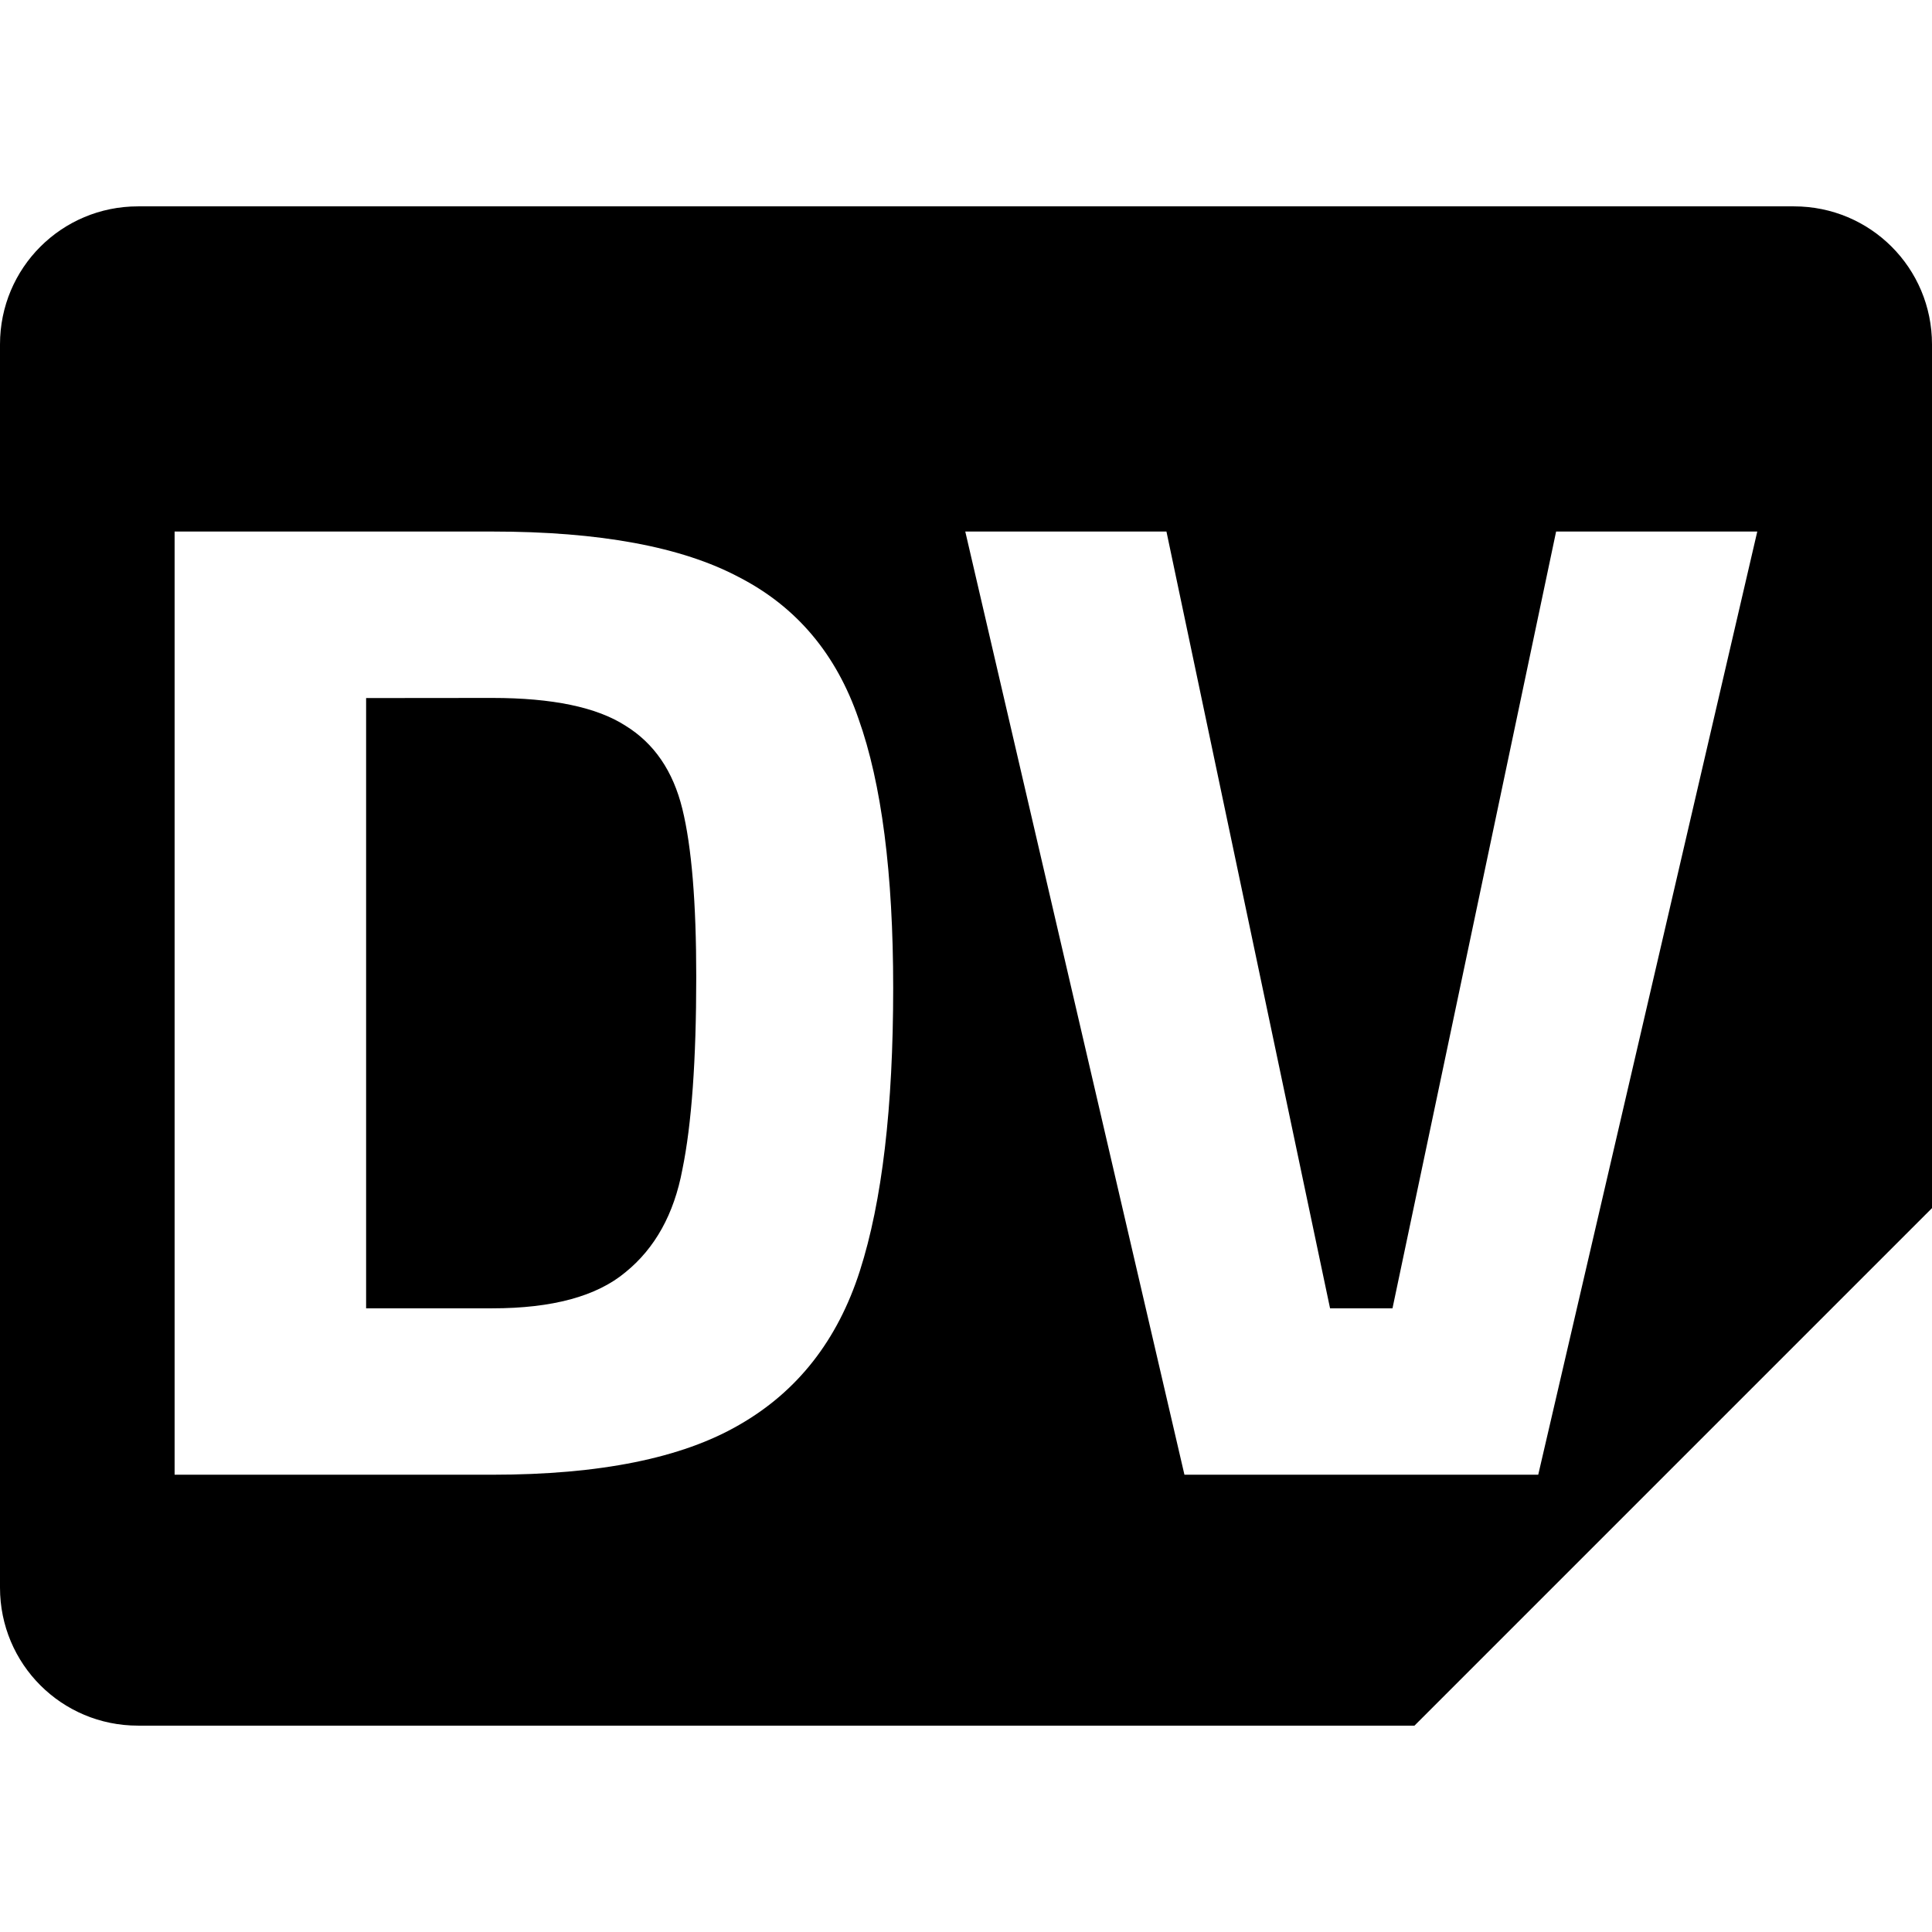 <?xml version="1.0" encoding="UTF-8" standalone="no"?>
<svg
   width="16"
   height="16"
   version="1"
   id="svg566"
   xmlns="http://www.w3.org/2000/svg"
   xmlns:svg="http://www.w3.org/2000/svg">
  <defs
     id="defs570" />
  <path
     id="path13104"
     style="display:inline;fill:#000000;fill-opacity:1;stroke:none;stroke-width:0.018;stroke-linecap:butt;stroke-linejoin:miter;stroke-miterlimit:4;stroke-dasharray:none;stroke-dashoffset:0;stroke-opacity:1;marker:none;marker-start:none;marker-mid:none;marker-end:none;paint-order:normal;enable-background:new"
     d="M 1.143,1.709 C 0.51,1.709 0,2.219 0,2.852 V 13.148 c 0,0.633 0.51,1.143 1.143,1.143 H 11.714 L 16,10.005 V 2.852 c 0,-0.633 -0.51,-1.143 -1.143,-1.143 z m 0.303,2.693 h 2.631 c 0.888,0 1.57,0.126 2.045,0.379 0.475,0.245 0.804,0.636 0.988,1.172 0.191,0.536 0.287,1.279 0.287,2.229 0,0.988 -0.092,1.769 -0.276,2.343 -0.184,0.574 -0.517,0.999 -0.999,1.275 -0.475,0.276 -1.156,0.413 -2.045,0.413 h -2.631 z m 6.548,0 h 1.666 l 1.355,6.433 h 0.517 l 1.355,-6.433 h 1.666 L 12.739,12.213 H 9.809 Z m -4.962,1.379 v 5.054 h 1.045 c 0.498,0 0.865,-0.1 1.103,-0.299 0.245,-0.199 0.402,-0.482 0.471,-0.85 0.077,-0.375 0.115,-0.908 0.115,-1.597 0,-0.613 -0.038,-1.076 -0.115,-1.39 C 5.574,6.385 5.417,6.156 5.18,6.01 4.943,5.857 4.575,5.78 4.077,5.78 Z" />
</svg>
